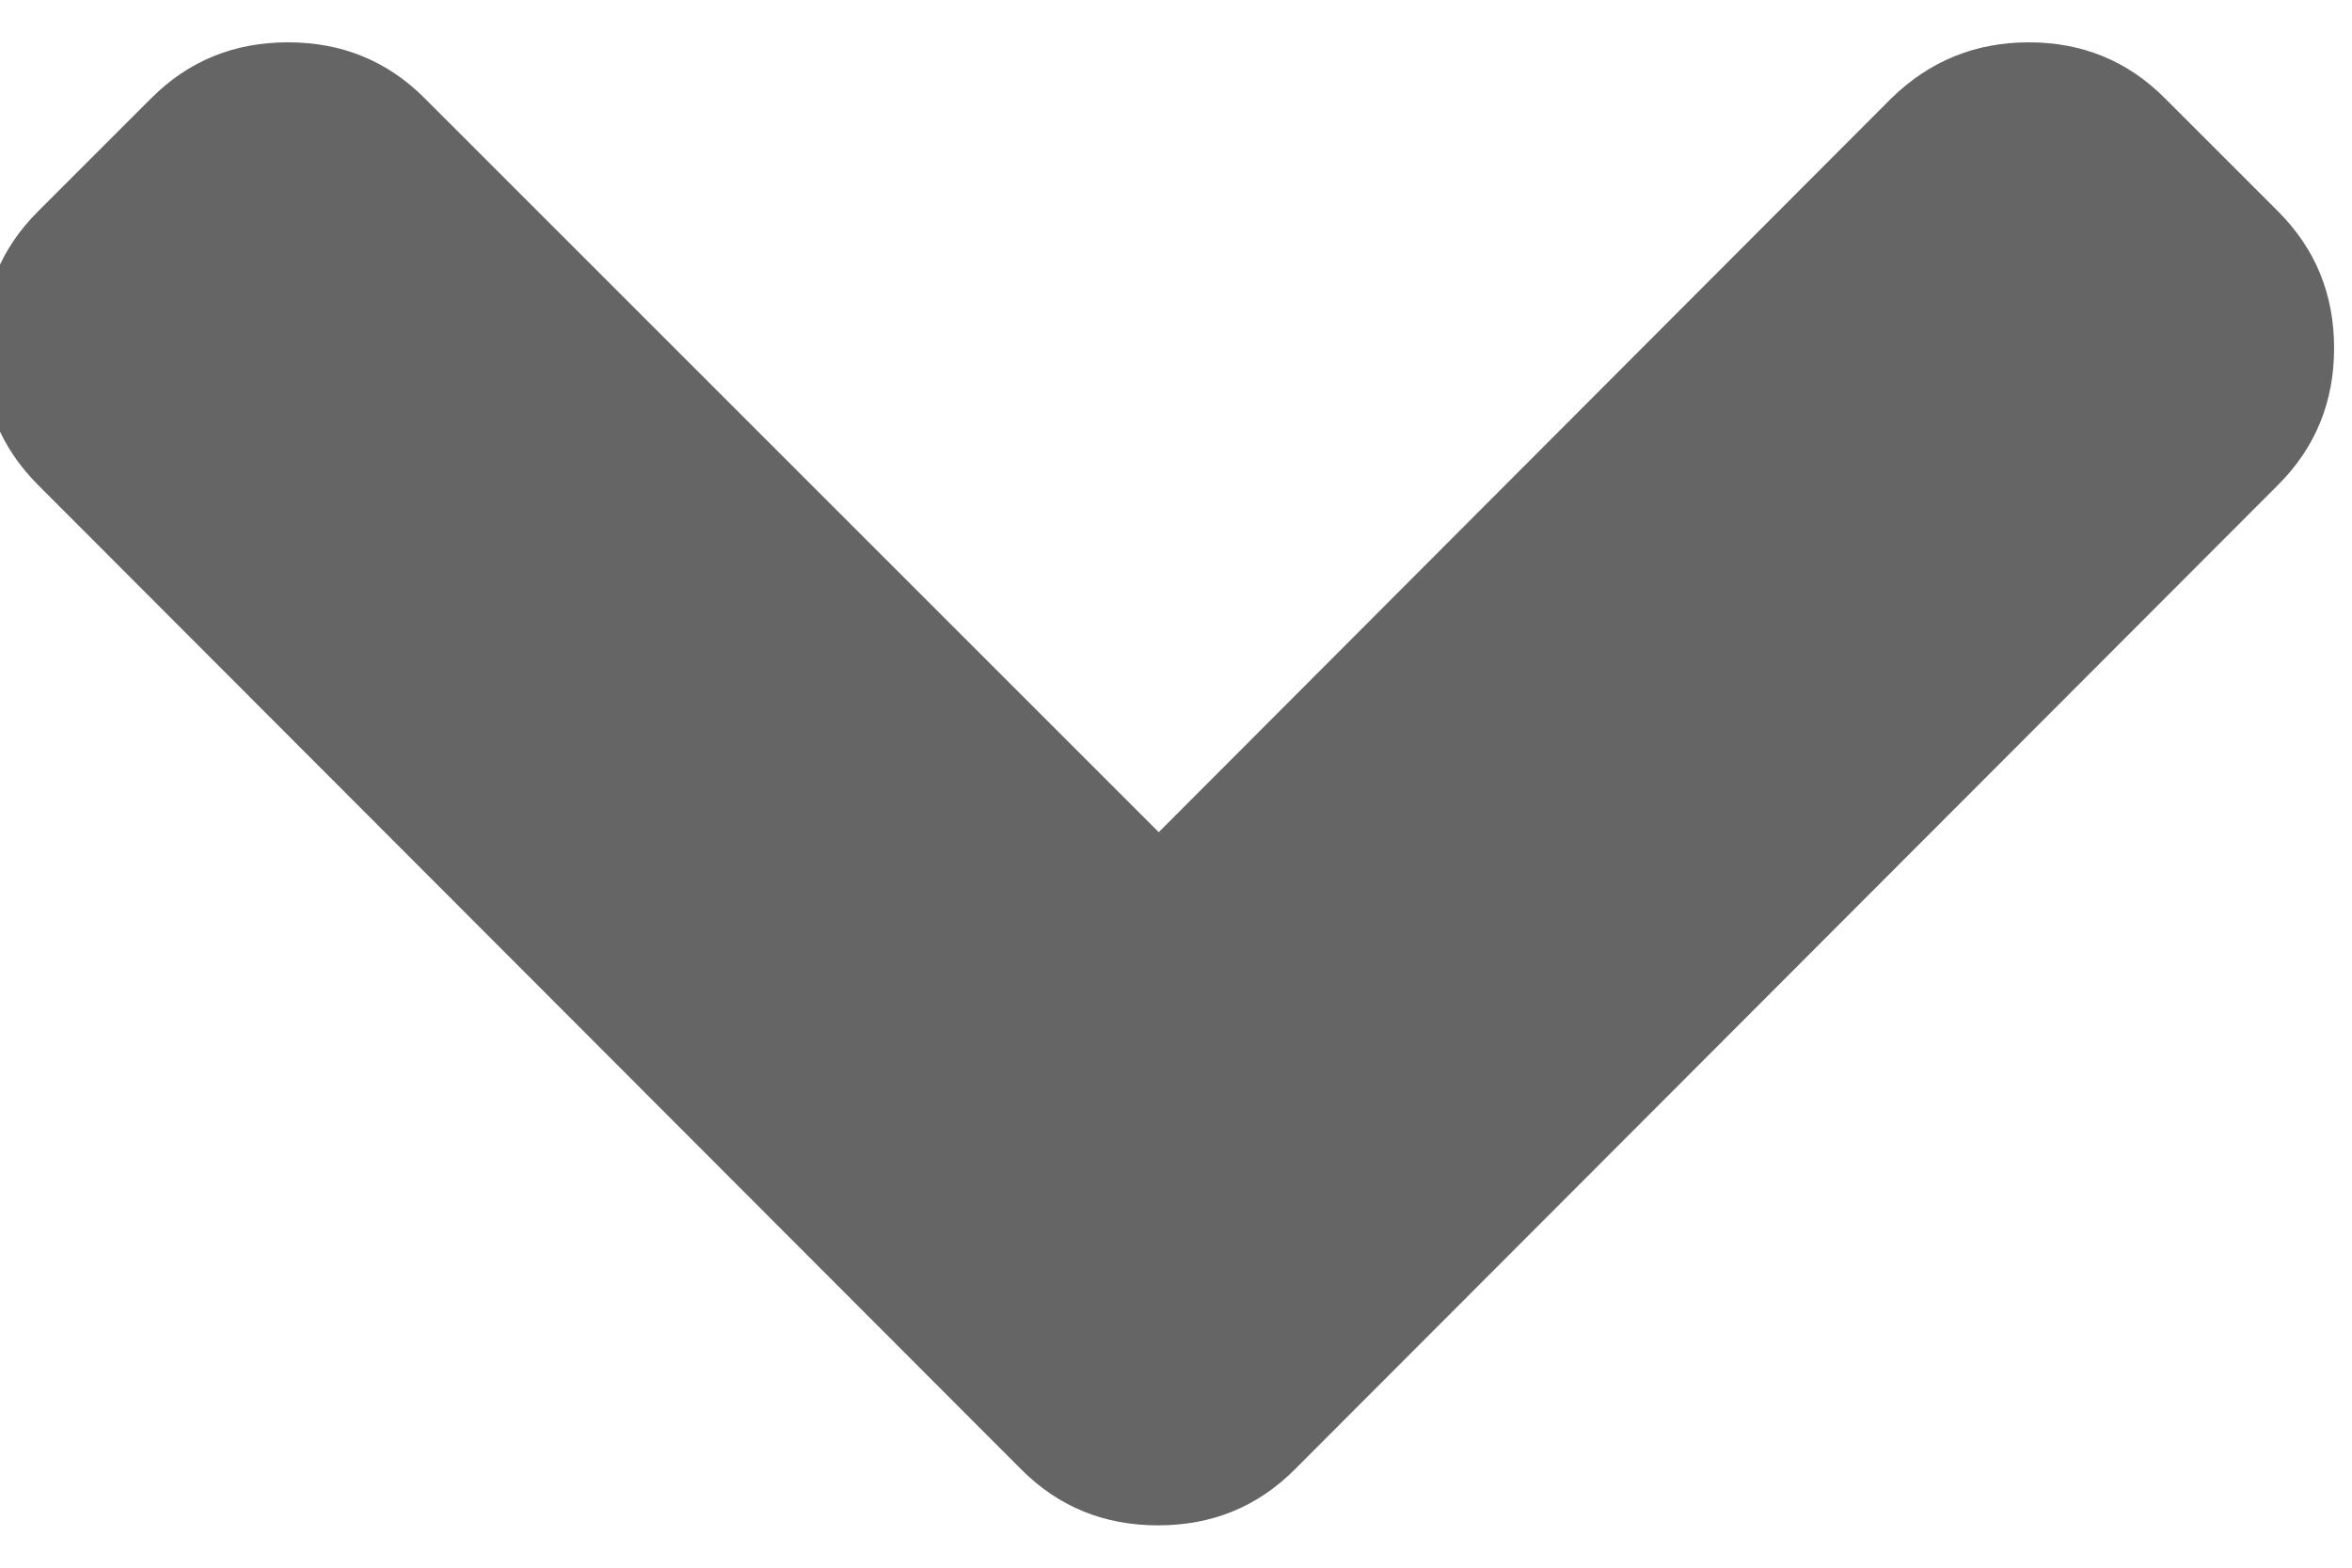 <svg width="18" height="12" viewBox="0 0 18 12" fill="none" xmlns="http://www.w3.org/2000/svg">
<path d="M8.868 6.37L3.25 0.752C2.965 0.466 2.616 0.324 2.204 0.324C1.791 0.324 1.443 0.466 1.157 0.752L0.29 1.619C0.005 1.904 -0.137 2.252 -0.137 2.665C-0.137 3.077 0.005 3.425 0.29 3.711L7.816 11.248C8.101 11.534 8.45 11.676 8.863 11.676C9.275 11.676 9.624 11.534 9.909 11.248L17.435 3.711C17.72 3.426 17.863 3.077 17.863 2.665C17.863 2.252 17.72 1.904 17.435 1.619L16.568 0.752C16.283 0.466 15.936 0.324 15.527 0.324C15.119 0.324 14.768 0.466 14.475 0.752L8.868 6.37Z" fill="#656565"/>
</svg>
